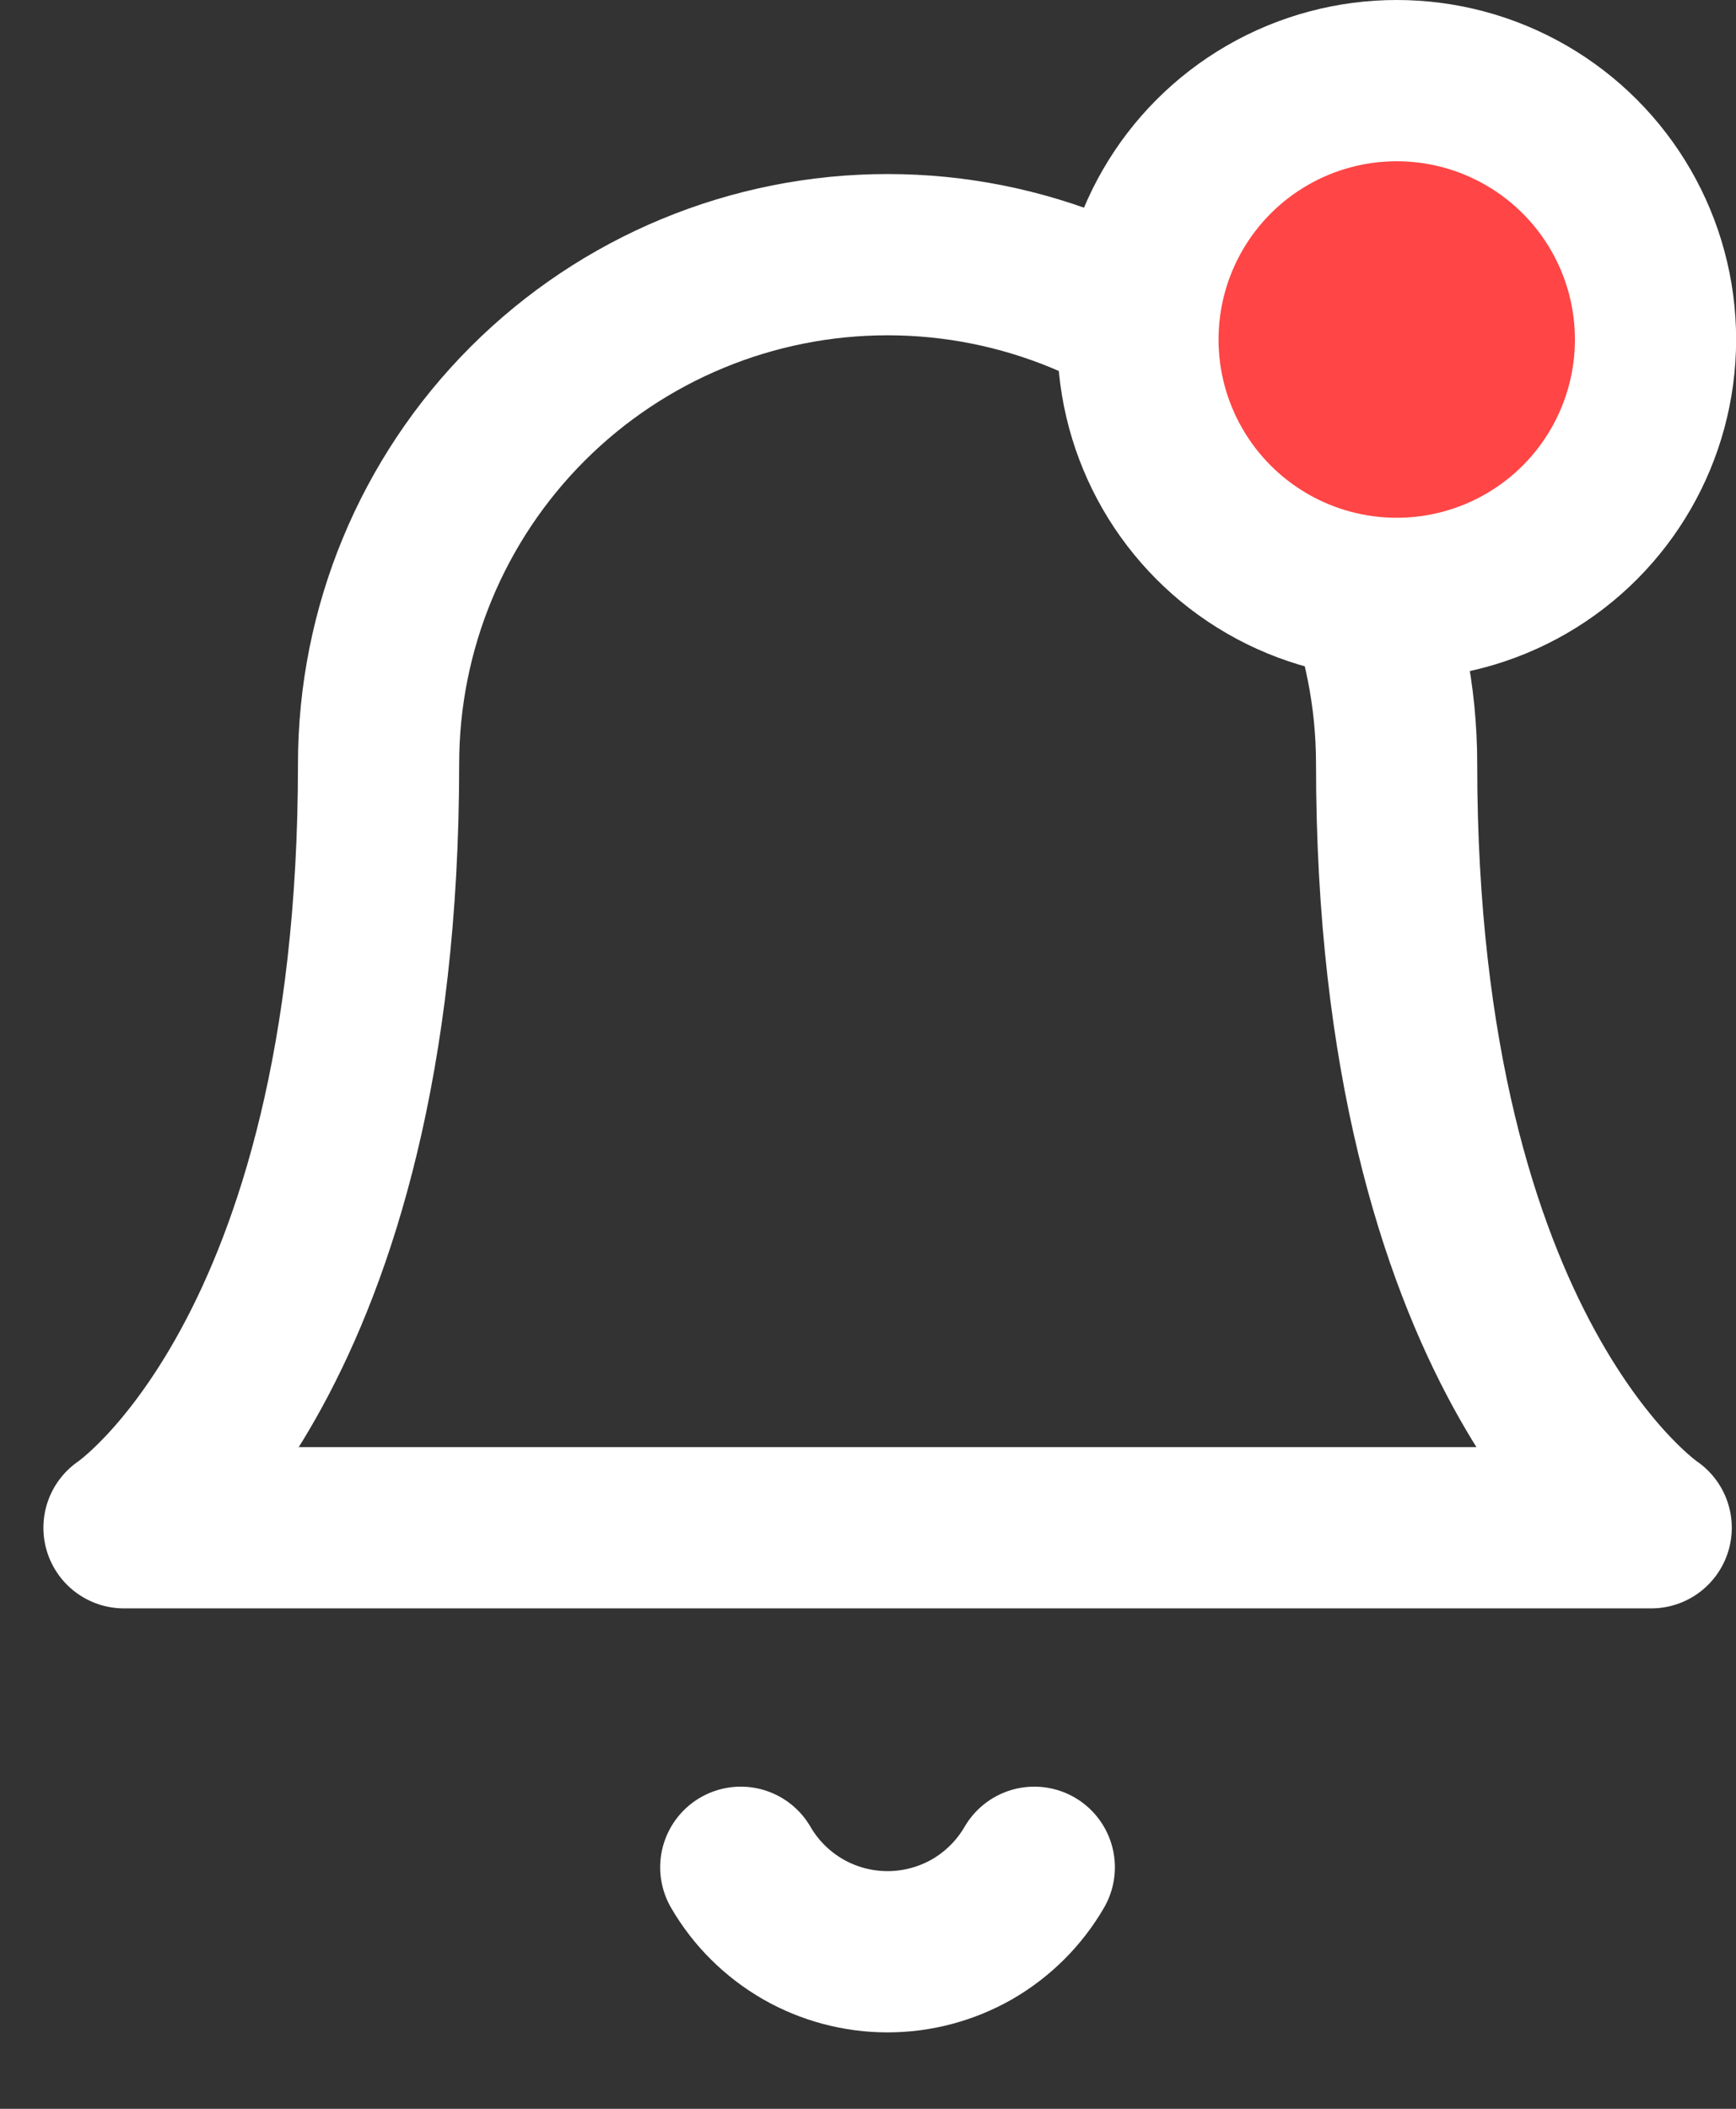 <svg width="14" height="17" viewBox="0 0 14 17" fill="none" xmlns="http://www.w3.org/2000/svg">
<rect x="0" y="0" width="14" height="17" fill="#333333" stroke="none"/>
<path d="M11.263 6.158C11.263 5.069 10.831 4.025 10.061 3.255C9.291 2.485 8.247 2.053 7.158 2.053C6.069 2.053 5.025 2.485 4.255 3.255C3.485 4.025 3.053 5.069 3.053 6.158C3.053 10.947 1 12.316 1 12.316H13.316C13.316 12.316 11.263 10.947 11.263 6.158Z" stroke="white" stroke-width="1.3" stroke-linecap="round" stroke-linejoin="round"/>
<path d="M8.341 15.053C8.221 15.26 8.048 15.432 7.841 15.552C7.633 15.671 7.397 15.734 7.158 15.734C6.918 15.734 6.682 15.671 6.475 15.552C6.267 15.432 6.094 15.26 5.974 15.053" stroke="white" stroke-width="1.3" stroke-linecap="round" stroke-linejoin="round"/>
<circle cx="11.264" cy="2.737" r="2.087" fill="#FF4545" stroke="white" stroke-width="1.3"/>
</svg>
